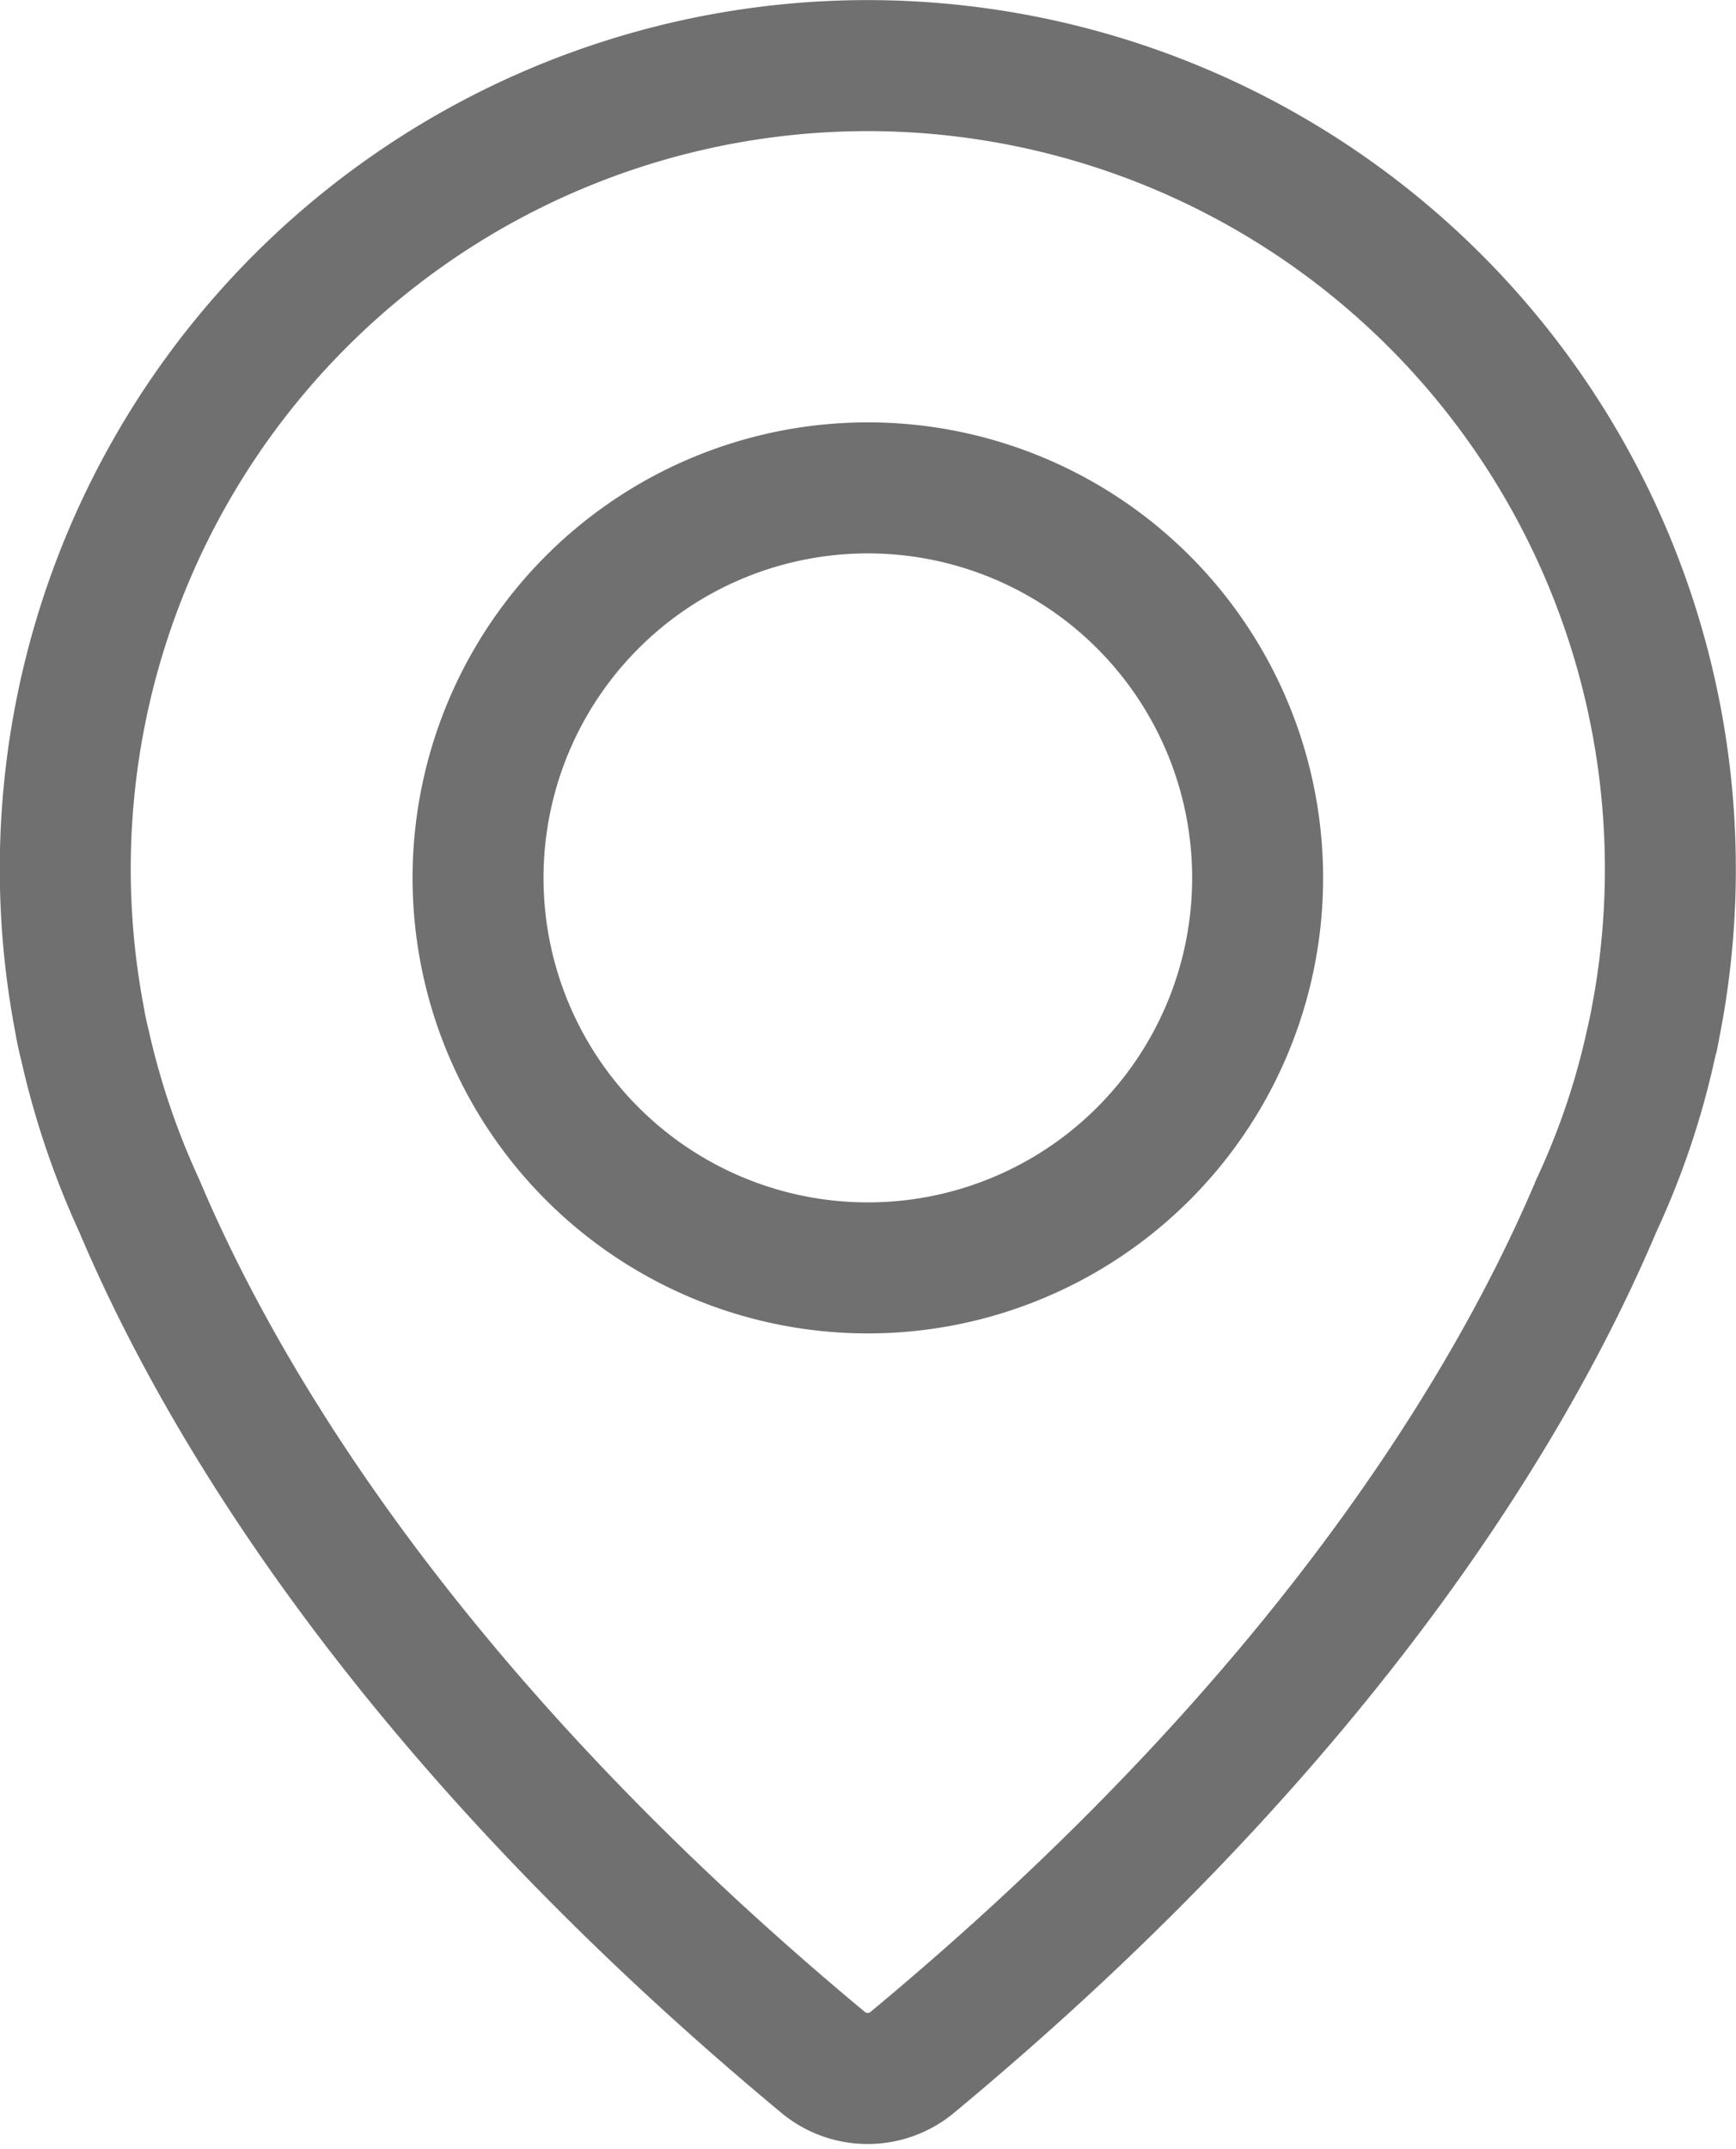 <svg xmlns="http://www.w3.org/2000/svg" width="26.513" height="32.798" viewBox="0 0 26.513 32.798"><defs><style>.a{fill:none;stroke:#707070;stroke-width:2px;}</style></defs><g transform="translate(-856 -244.999)"><g transform="translate(857 246)"><path class="a" d="M61.118.008a12.261,12.261,0,0,0-11.6,14.577h0s.019.132.082.384a12.285,12.285,0,0,0,.825,2.432c1.228,2.91,4.069,7.78,10.445,13.078a1.065,1.065,0,0,0,1.361,0c6.375-5.292,9.216-10.161,10.451-13.084a11.765,11.765,0,0,0,.825-2.432c.057-.246.082-.384.082-.384h0A12.263,12.263,0,0,0,61.118.008Zm.435,18.344A5.953,5.953,0,1,1,67.506,12.4,5.952,5.952,0,0,1,61.553,18.352Z" transform="translate(-49.299 0)"/></g></g></svg>